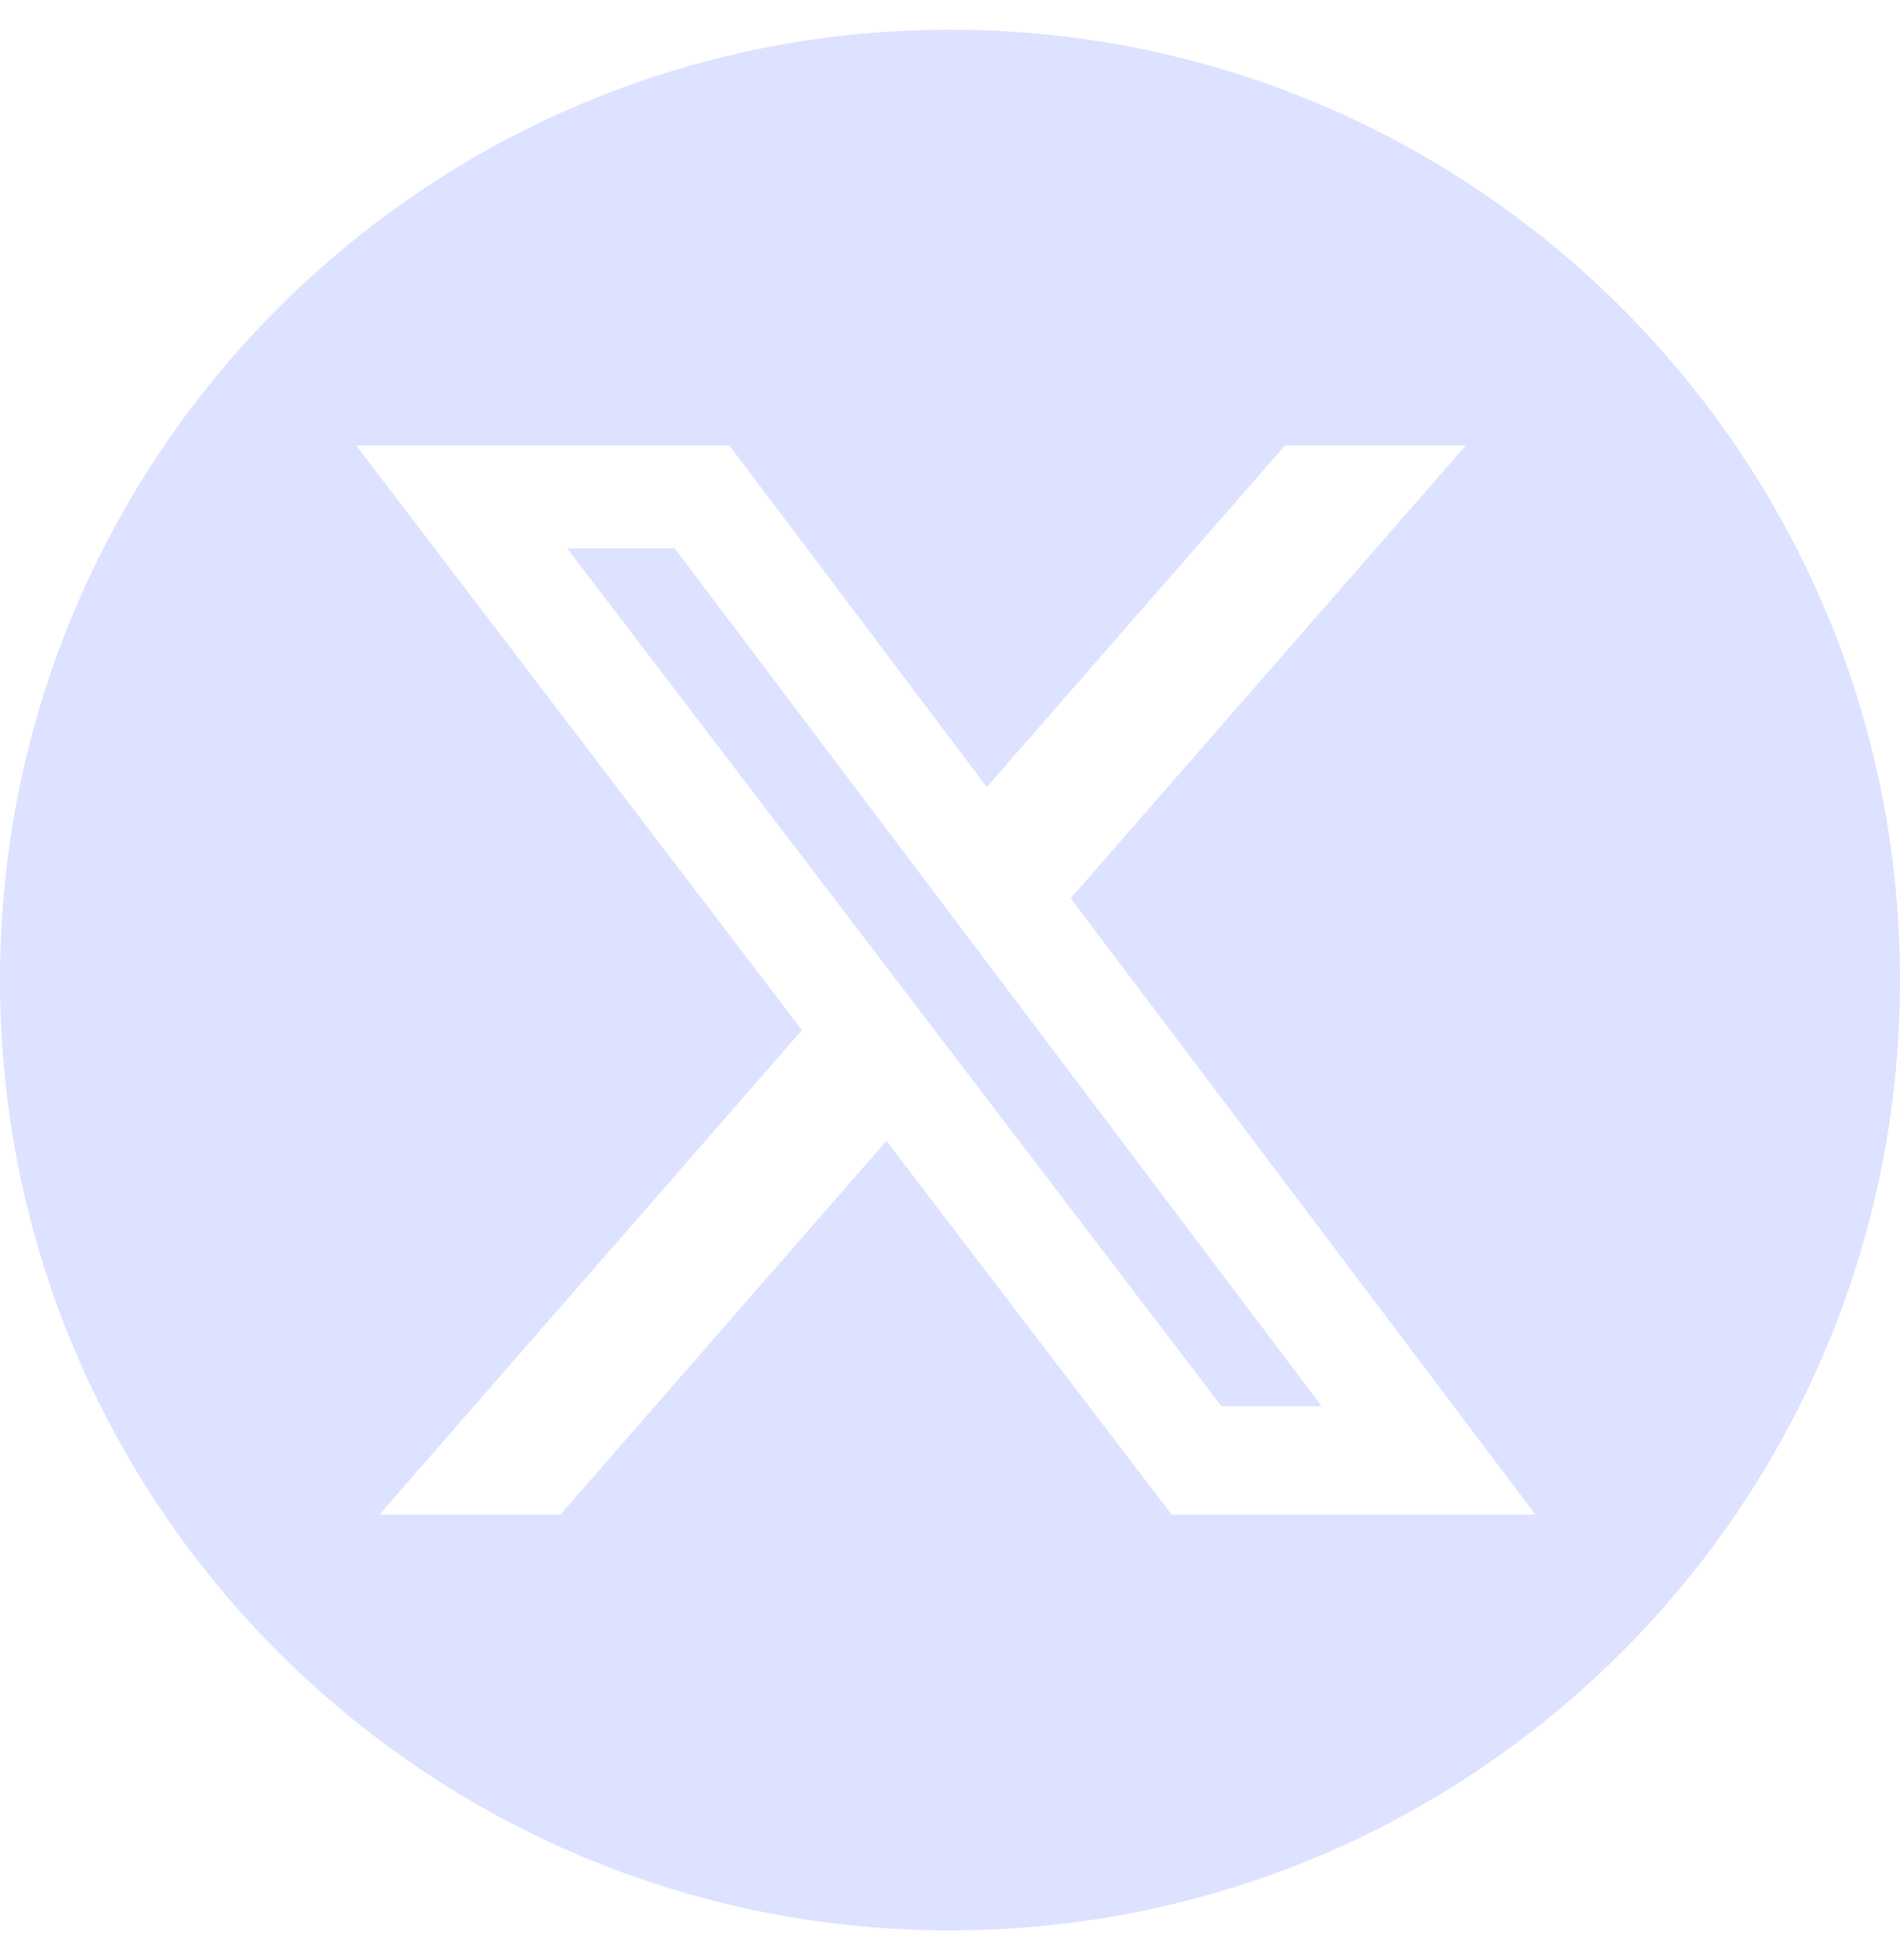 <svg width="32" height="33" viewBox="0 0 32 33" fill="none" xmlns="http://www.w3.org/2000/svg">
<path d="M22.258 23.673H20.57L9.552 9.232H11.363L22.258 23.673Z" fill="#DCE2FF"/>
<path fill-rule="evenodd" clip-rule="evenodd" d="M16 0.5C7.163 0.5 0 7.663 0 16.5C0 25.337 7.163 32.5 16 32.5C24.837 32.5 32 25.337 32 16.5C32 7.663 24.837 0.5 16 0.5ZM24.687 7.5H21.641L16.62 13.251L12.285 7.501H6L13.506 17.343L6.39 25.5H9.439L14.929 19.208L19.733 25.5H25.861L18.033 15.124L24.687 7.5Z" fill="#DCE2FF"/>
</svg>
